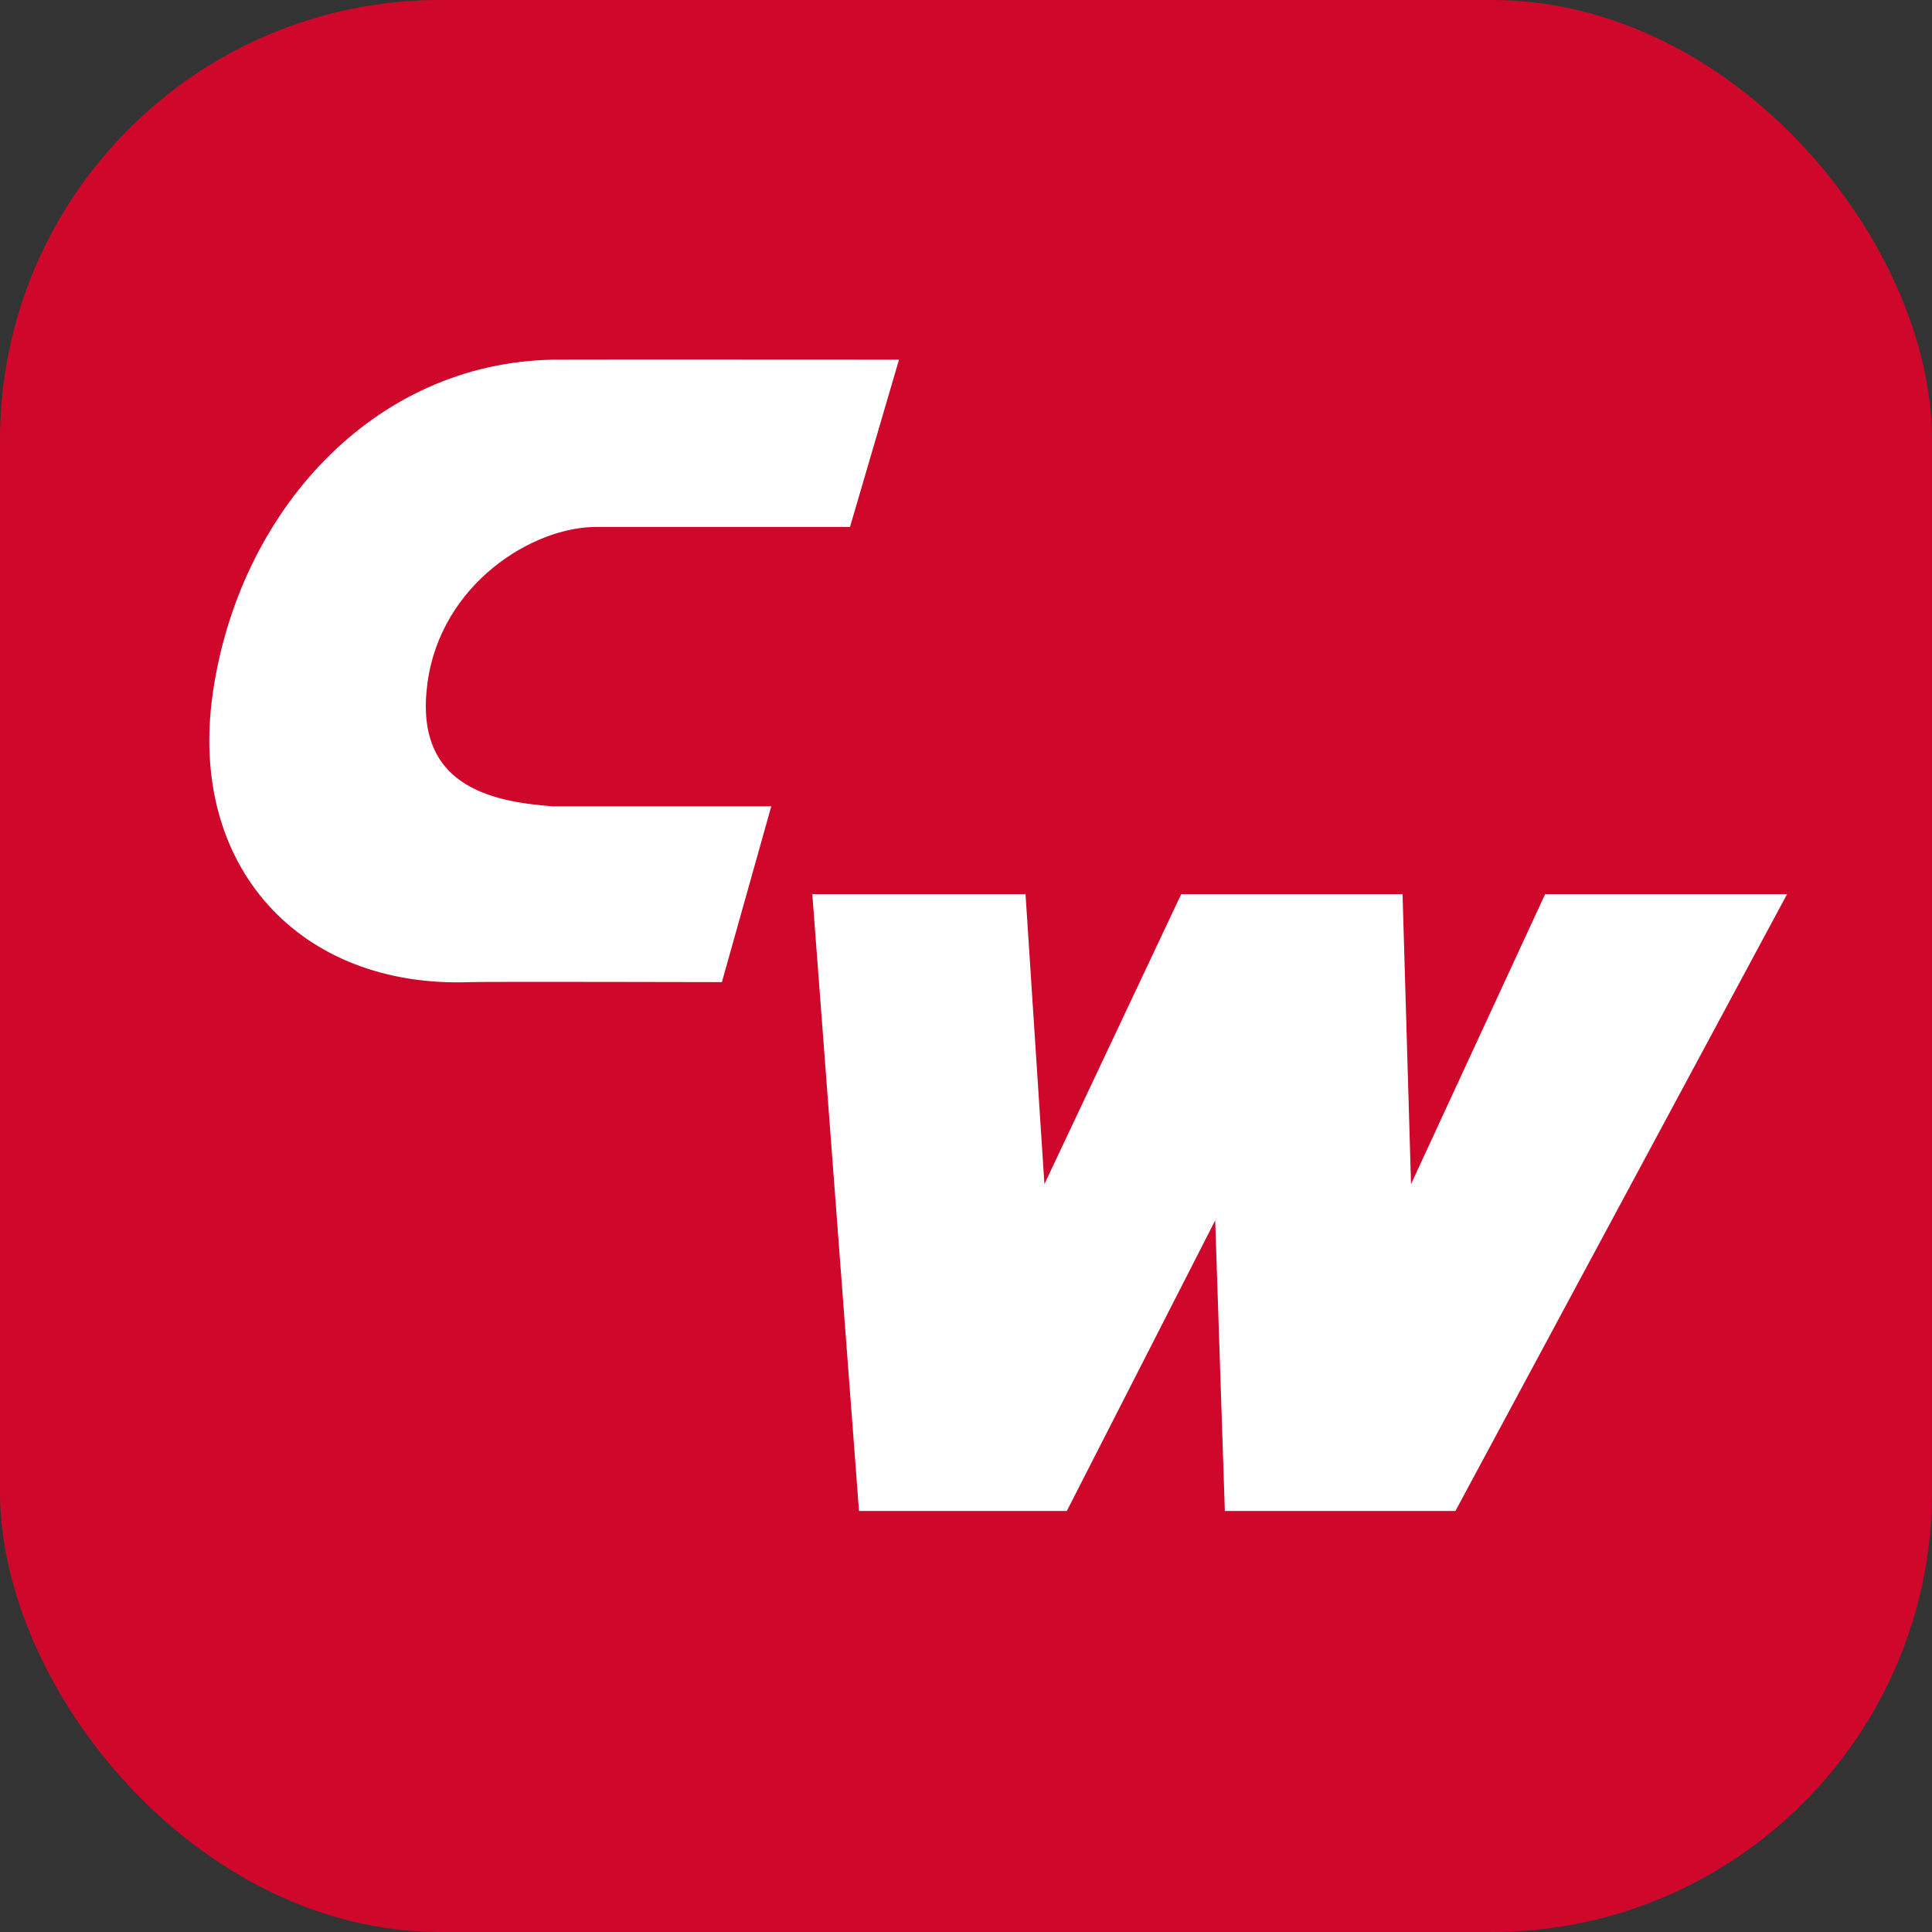<svg width="360" height="360" viewBox="0 0 360 360" fill="none" xmlns="http://www.w3.org/2000/svg">
<rect x="0" y="0" width="360" height="360" fill="#333333" stroke="none"/>
<rect width="360" height="360" rx="82" fill="#CF072B"/>
<path d="M167.516 67.016L158.384 98.188H111.429C99.276 98.009 82.091 108.866 79.646 127.311C77.093 146.366 91.331 149.386 103.052 150.249H143.715L134.511 183.003C134.511 183.003 90.18 182.895 87.592 183.003C55.773 184.189 35.063 161.395 39.63 129.324C44.411 95.599 69.399 67.52 103.267 67.016C107.69 66.98 167.516 67.016 167.516 67.016Z" fill="white"/>
<path fill-rule="evenodd" clip-rule="evenodd" d="M191.091 166.606L194.614 220.644L220.105 166.606H261.344L262.926 220.644L287.914 166.606H332.999L271.195 281.549H228.231L226.433 227.403L198.785 281.549H160.063L151.362 166.606H191.091Z" fill="white"/>
</svg>
